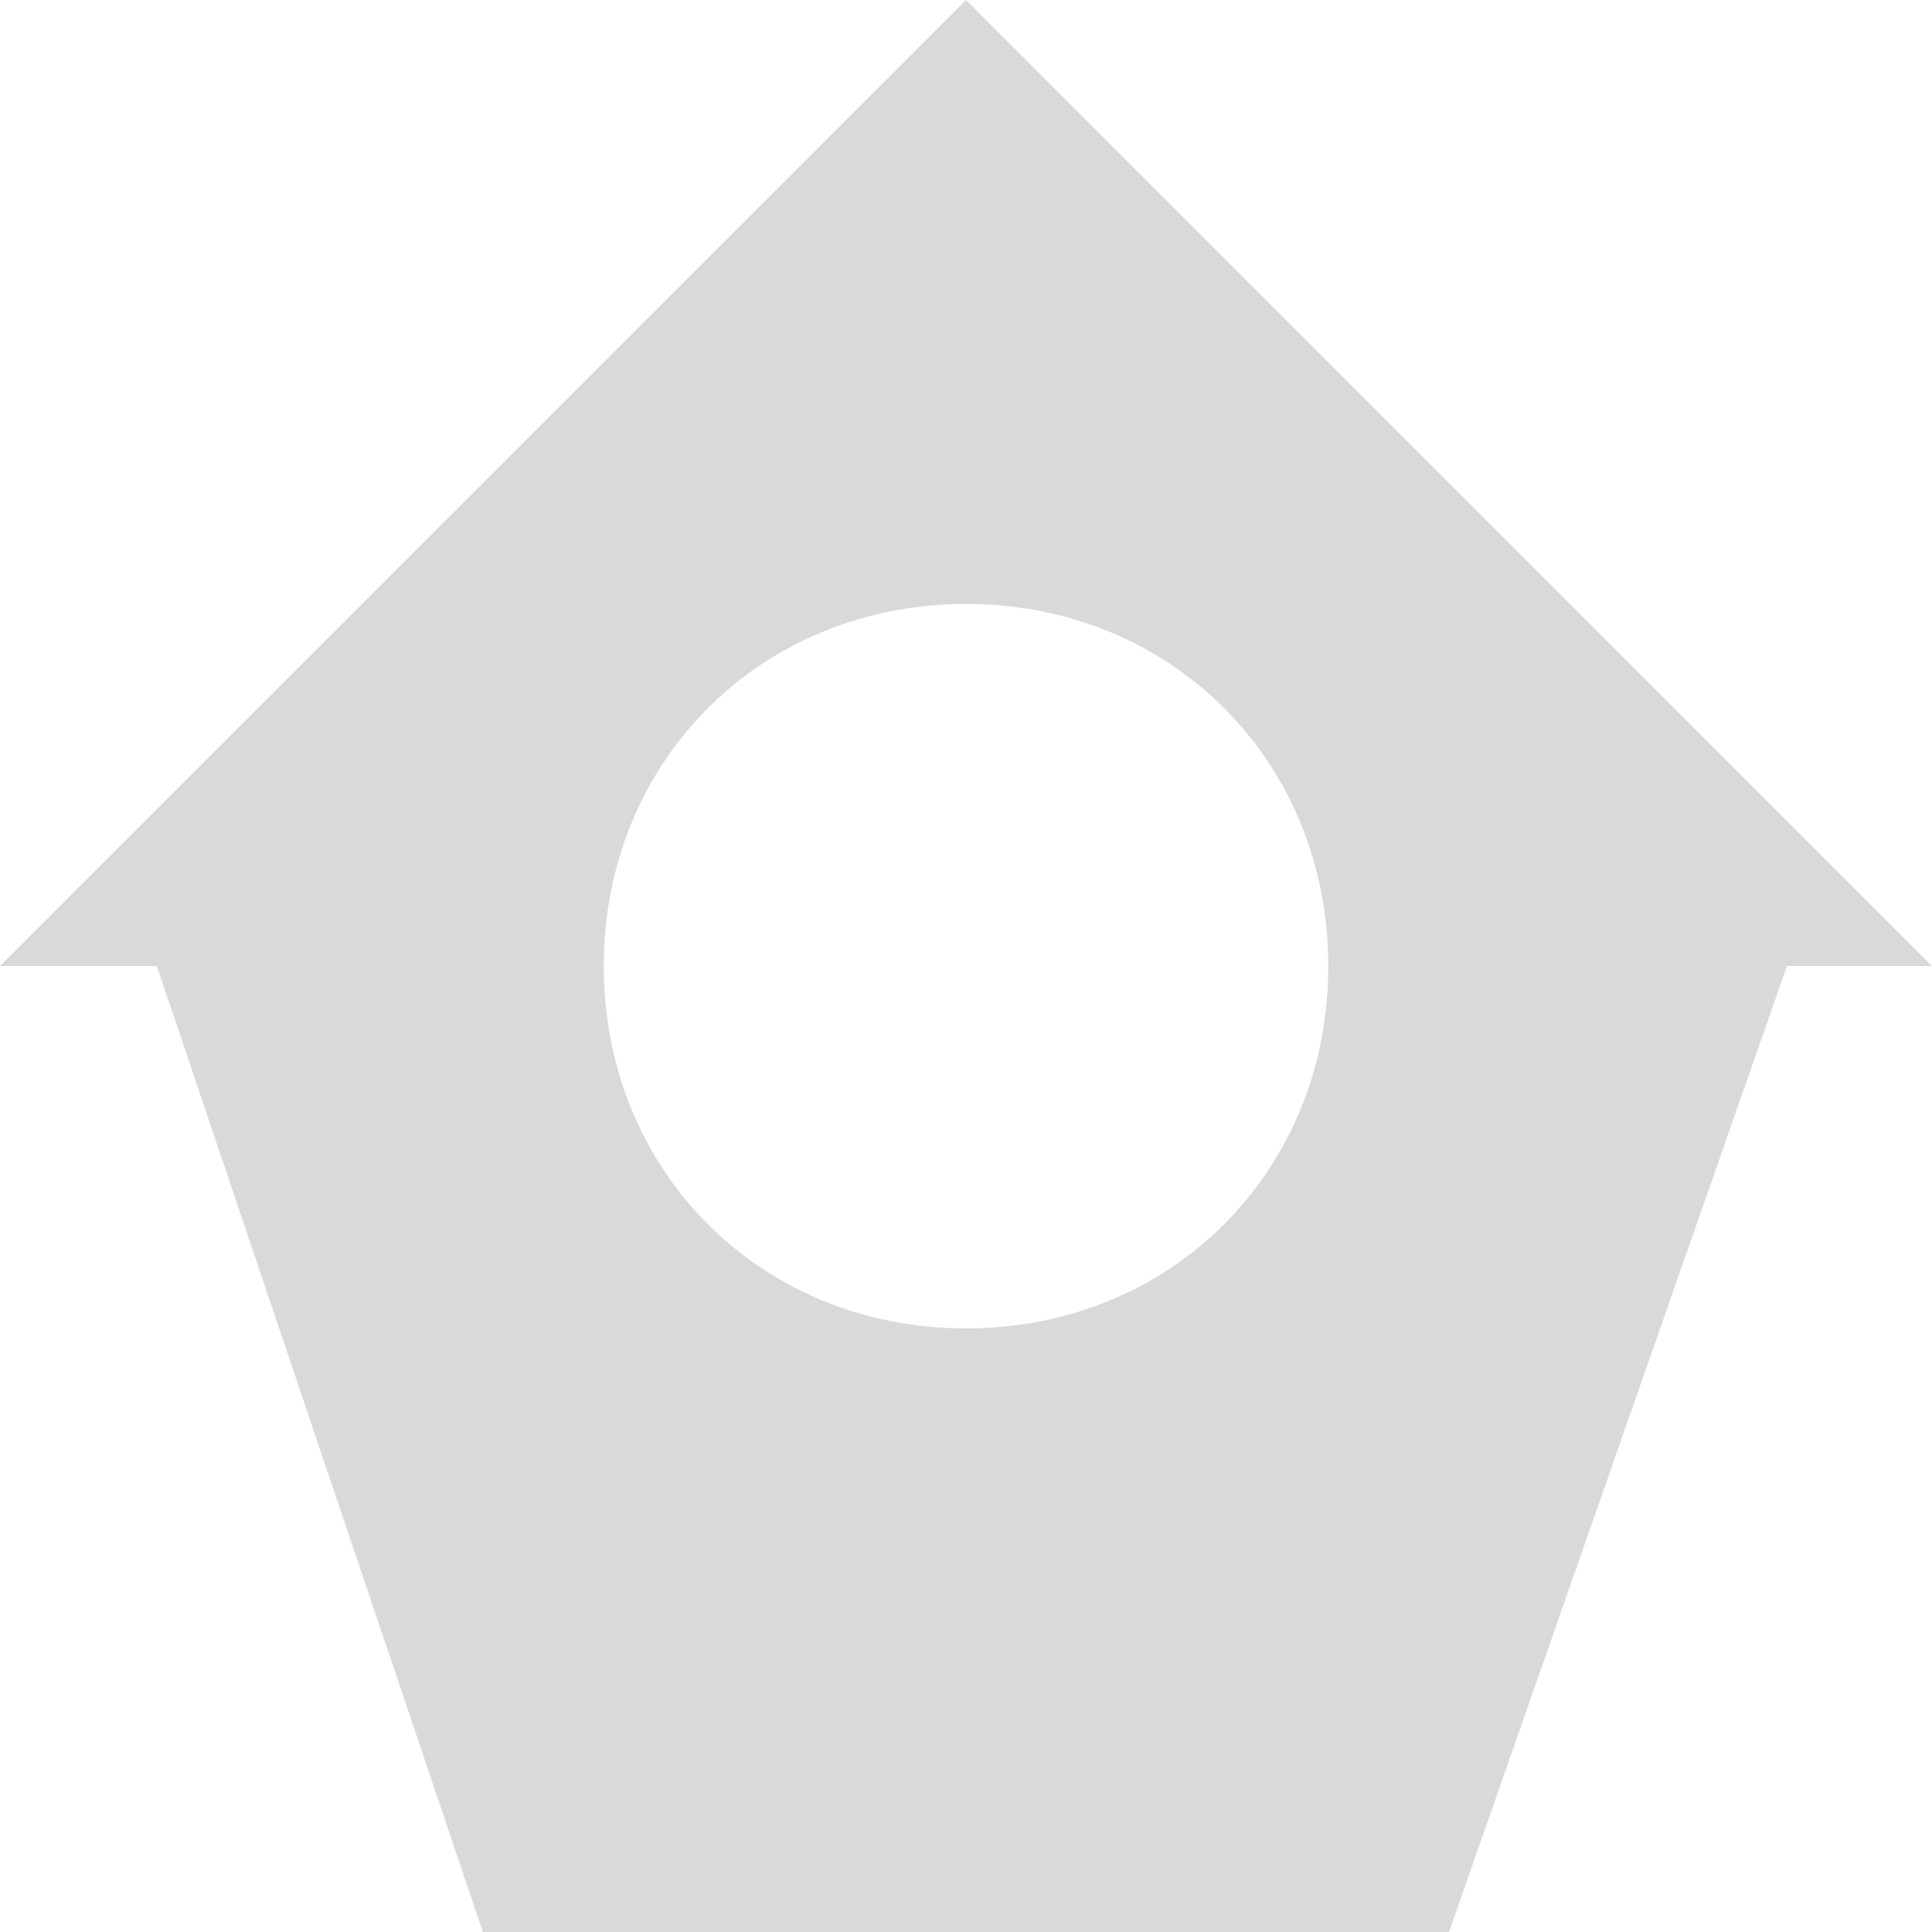 <svg id="Layer_3" data-name="Layer 3" xmlns="http://www.w3.org/2000/svg" width="497.78" height="497.78" viewBox="0 0 497.78 497.78">
  <defs>
    <style>
      .cls-1 {
        fill: #d9d9d9;
      }
    </style>
  </defs>
  <path class="cls-1" d="M172,672.17H420.93L508,423.28h37.33L296.48,174.39,47.59,423.28H88ZM296.49,330c52.89,0,93.33,40.45,93.33,93.33s-40.45,93.33-93.33,93.33-93.34-40.44-93.34-93.33S243.6,330,296.49,330Z" transform="translate(-47.59 -174.39)"/>
</svg>
